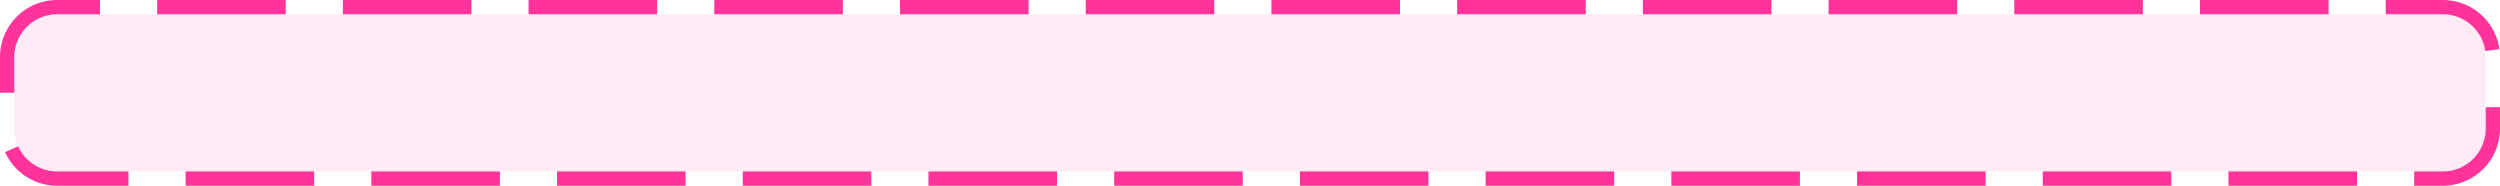 ﻿<?xml version="1.0" encoding="utf-8"?>
<svg version="1.1" xmlns:xlink="http://www.w3.org/1999/xlink" width="175px" height="13px" xmlns="http://www.w3.org/2000/svg">
  <g transform="matrix(1 0 0 1 -2452 -1699 )">
    <path d="M 2453 1703  A 3 3 0 0 1 2456 1700 L 2623 1700  A 3 3 0 0 1 2626 1703 L 2626 1708  A 3 3 0 0 1 2623 1711 L 2456 1711  A 3 3 0 0 1 2453 1708 L 2453 1703  Z " fill-rule="nonzero" fill="#ff3399" stroke="none" fill-opacity="0.098" />
    <path d="M 2452.5 1703  A 3.5 3.5 0 0 1 2456 1699.5 L 2623 1699.5  A 3.5 3.5 0 0 1 2626.5 1703 L 2626.5 1708  A 3.5 3.5 0 0 1 2623 1711.5 L 2456 1711.5  A 3.5 3.5 0 0 1 2452.5 1708 L 2452.5 1703  Z " stroke-width="1" stroke-dasharray="9,4" stroke="#ff3399" fill="none" stroke-dashoffset="0.5" />
  </g>
</svg>